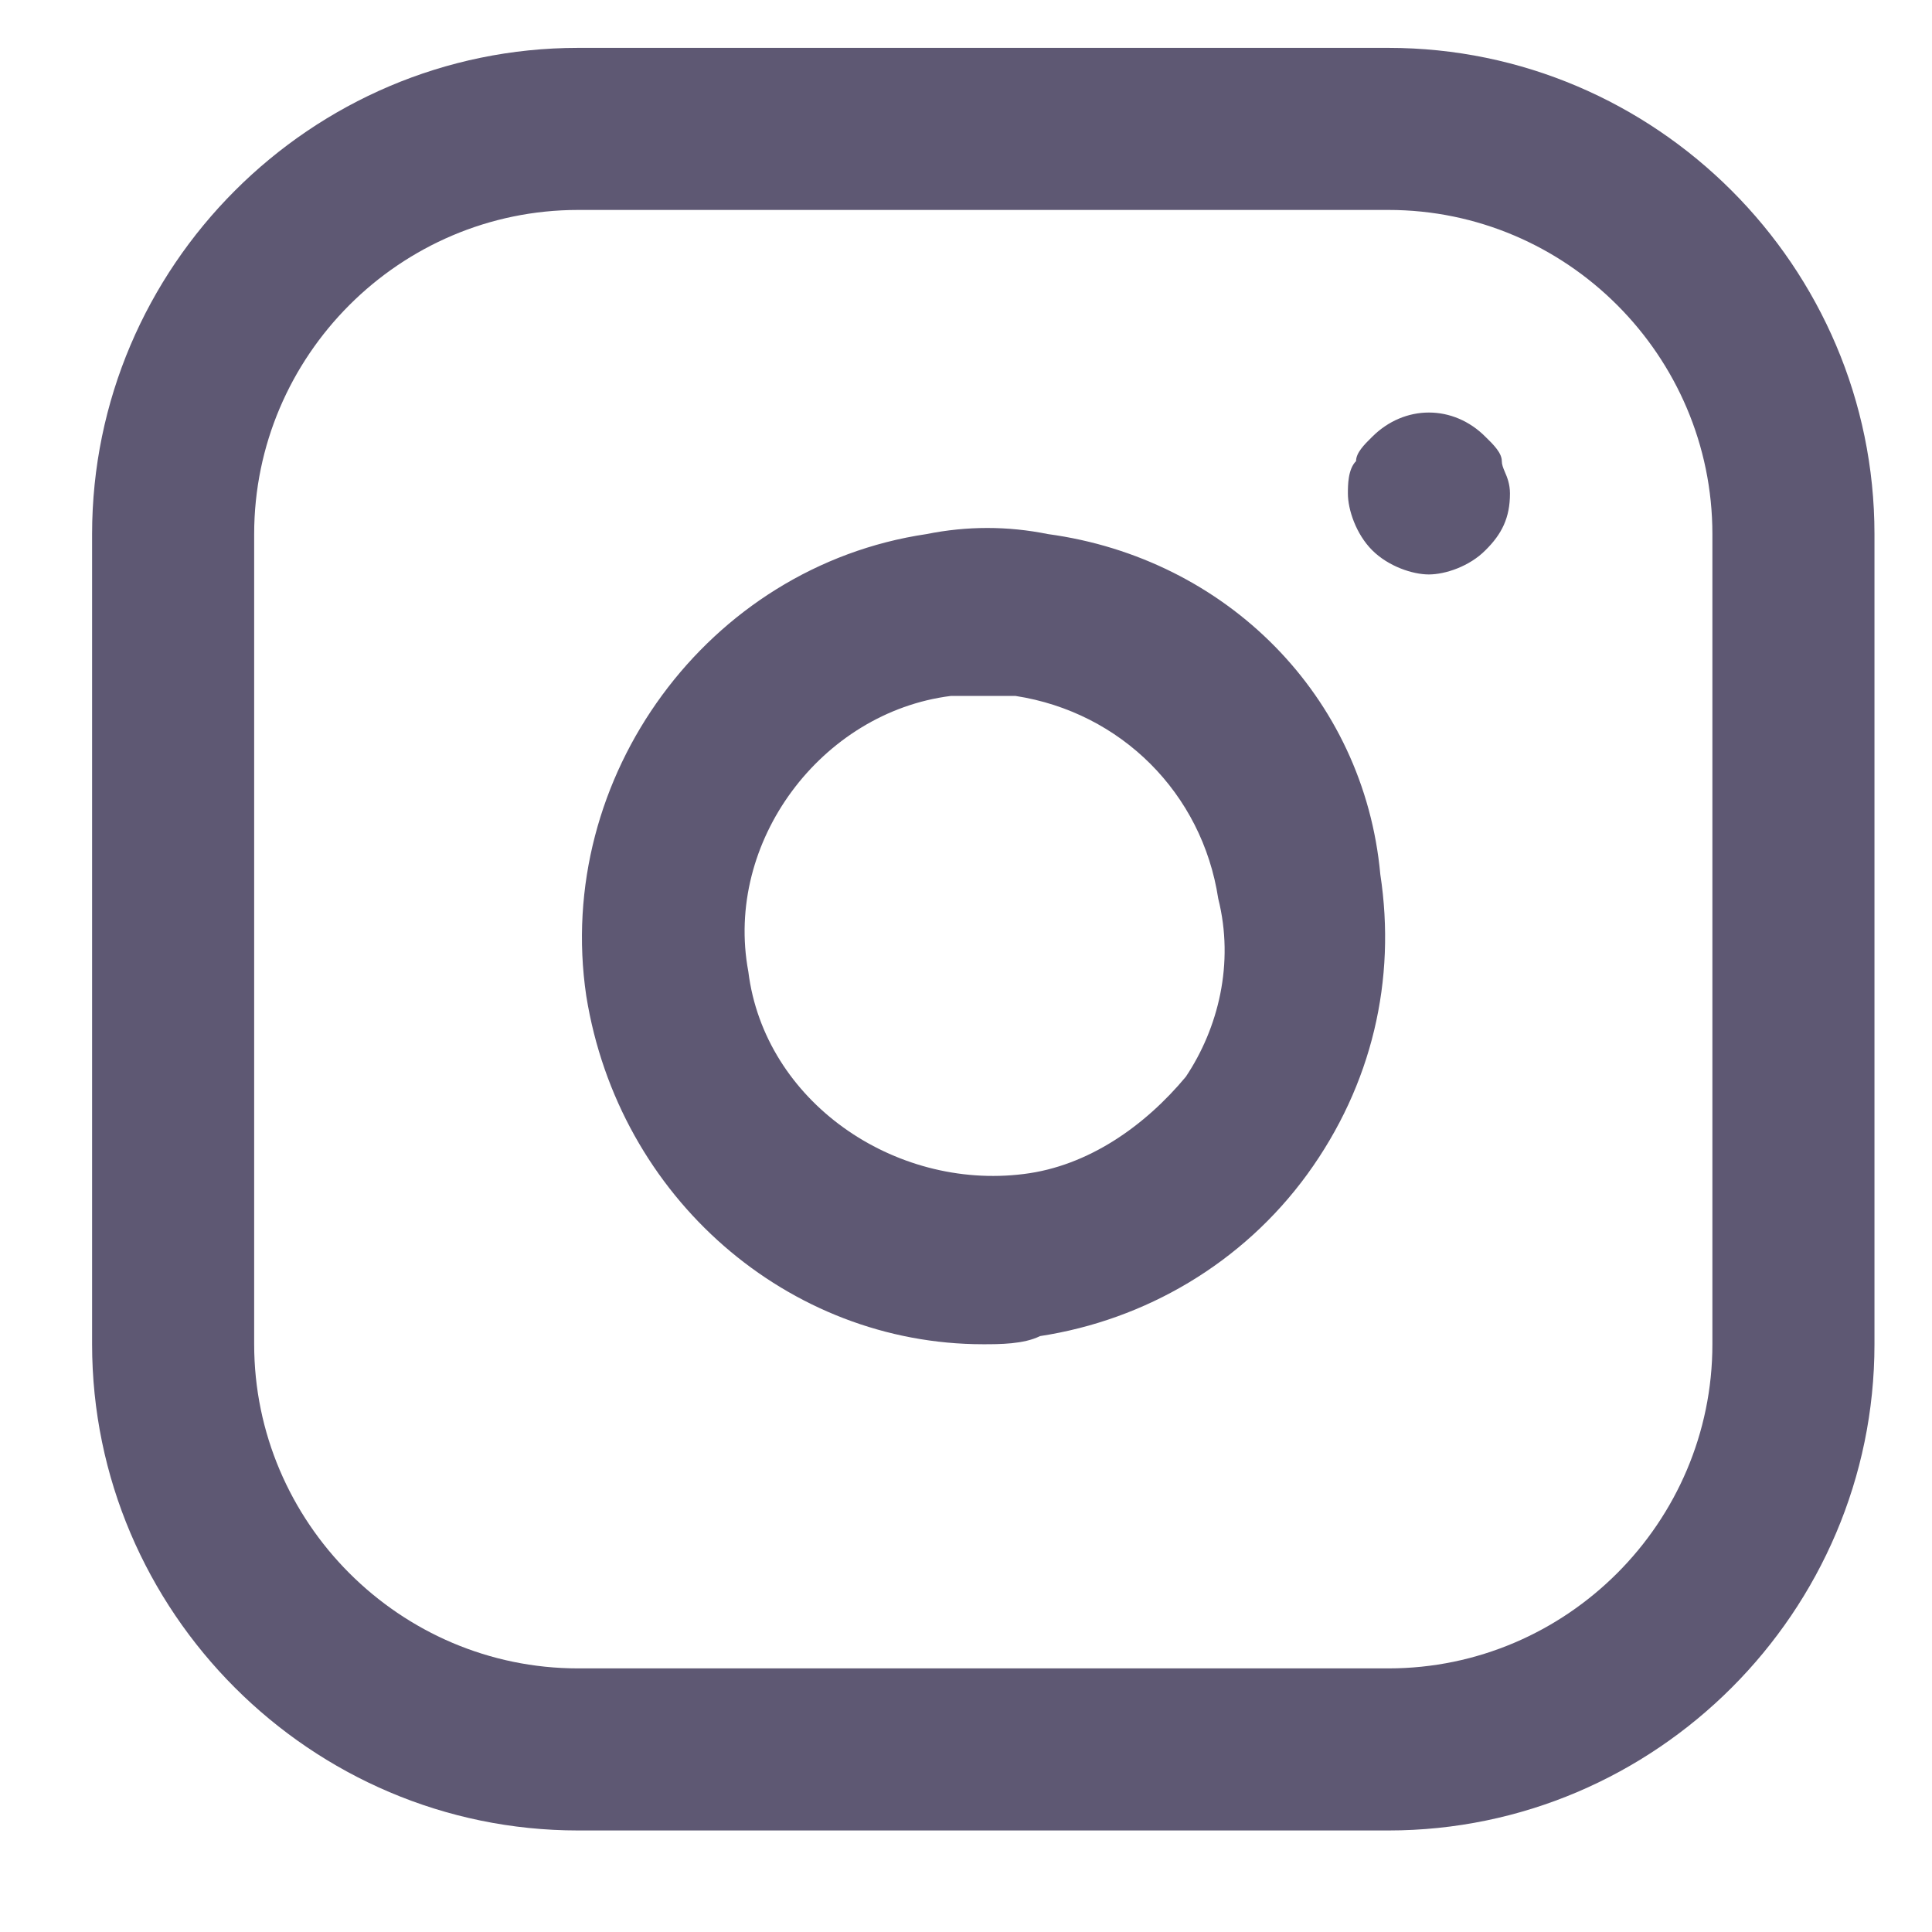<svg width="9" height="9" viewBox="0 0 9 9" fill="none" xmlns="http://www.w3.org/2000/svg">
<path fill-rule="evenodd" clip-rule="evenodd" d="M6.468 0.223H2.693C1.448 0.223 0.429 1.242 0.429 2.488V6.262C0.429 7.508 1.448 8.527 2.693 8.527H6.468C7.713 8.527 8.732 7.508 8.732 6.262V2.488C8.732 1.242 7.713 0.223 6.468 0.223ZM7.977 6.262C7.977 7.092 7.298 7.772 6.468 7.772H2.693C1.863 7.772 1.184 7.092 1.184 6.262V2.488C1.184 1.657 1.863 0.978 2.693 0.978H6.468C7.298 0.978 7.977 1.657 7.977 2.488V6.262ZM4.316 2.488C4.505 2.45 4.694 2.45 4.882 2.488C5.713 2.601 6.354 3.243 6.43 4.073C6.505 4.564 6.392 5.054 6.09 5.47C5.788 5.885 5.335 6.149 4.845 6.224C4.769 6.262 4.656 6.262 4.58 6.262C3.675 6.262 2.882 5.583 2.731 4.639C2.58 3.62 3.297 2.639 4.316 2.488ZM5.524 5.016C5.335 5.243 5.071 5.432 4.769 5.469C4.165 5.545 3.561 5.13 3.486 4.526C3.373 3.922 3.826 3.318 4.429 3.242H4.58H4.731C5.222 3.318 5.6 3.695 5.675 4.186C5.751 4.488 5.675 4.79 5.524 5.016ZM7.01 2.198C7.002 2.179 6.996 2.164 6.996 2.148C6.996 2.11 6.958 2.072 6.92 2.035C6.77 1.884 6.543 1.884 6.392 2.035C6.354 2.072 6.317 2.11 6.317 2.148C6.279 2.186 6.279 2.261 6.279 2.299C6.279 2.374 6.317 2.488 6.392 2.563C6.468 2.639 6.581 2.676 6.656 2.676C6.732 2.676 6.845 2.639 6.92 2.563C6.996 2.488 7.034 2.412 7.034 2.299C7.034 2.255 7.021 2.223 7.01 2.198Z" fill="#5E5873"/>
</svg>
